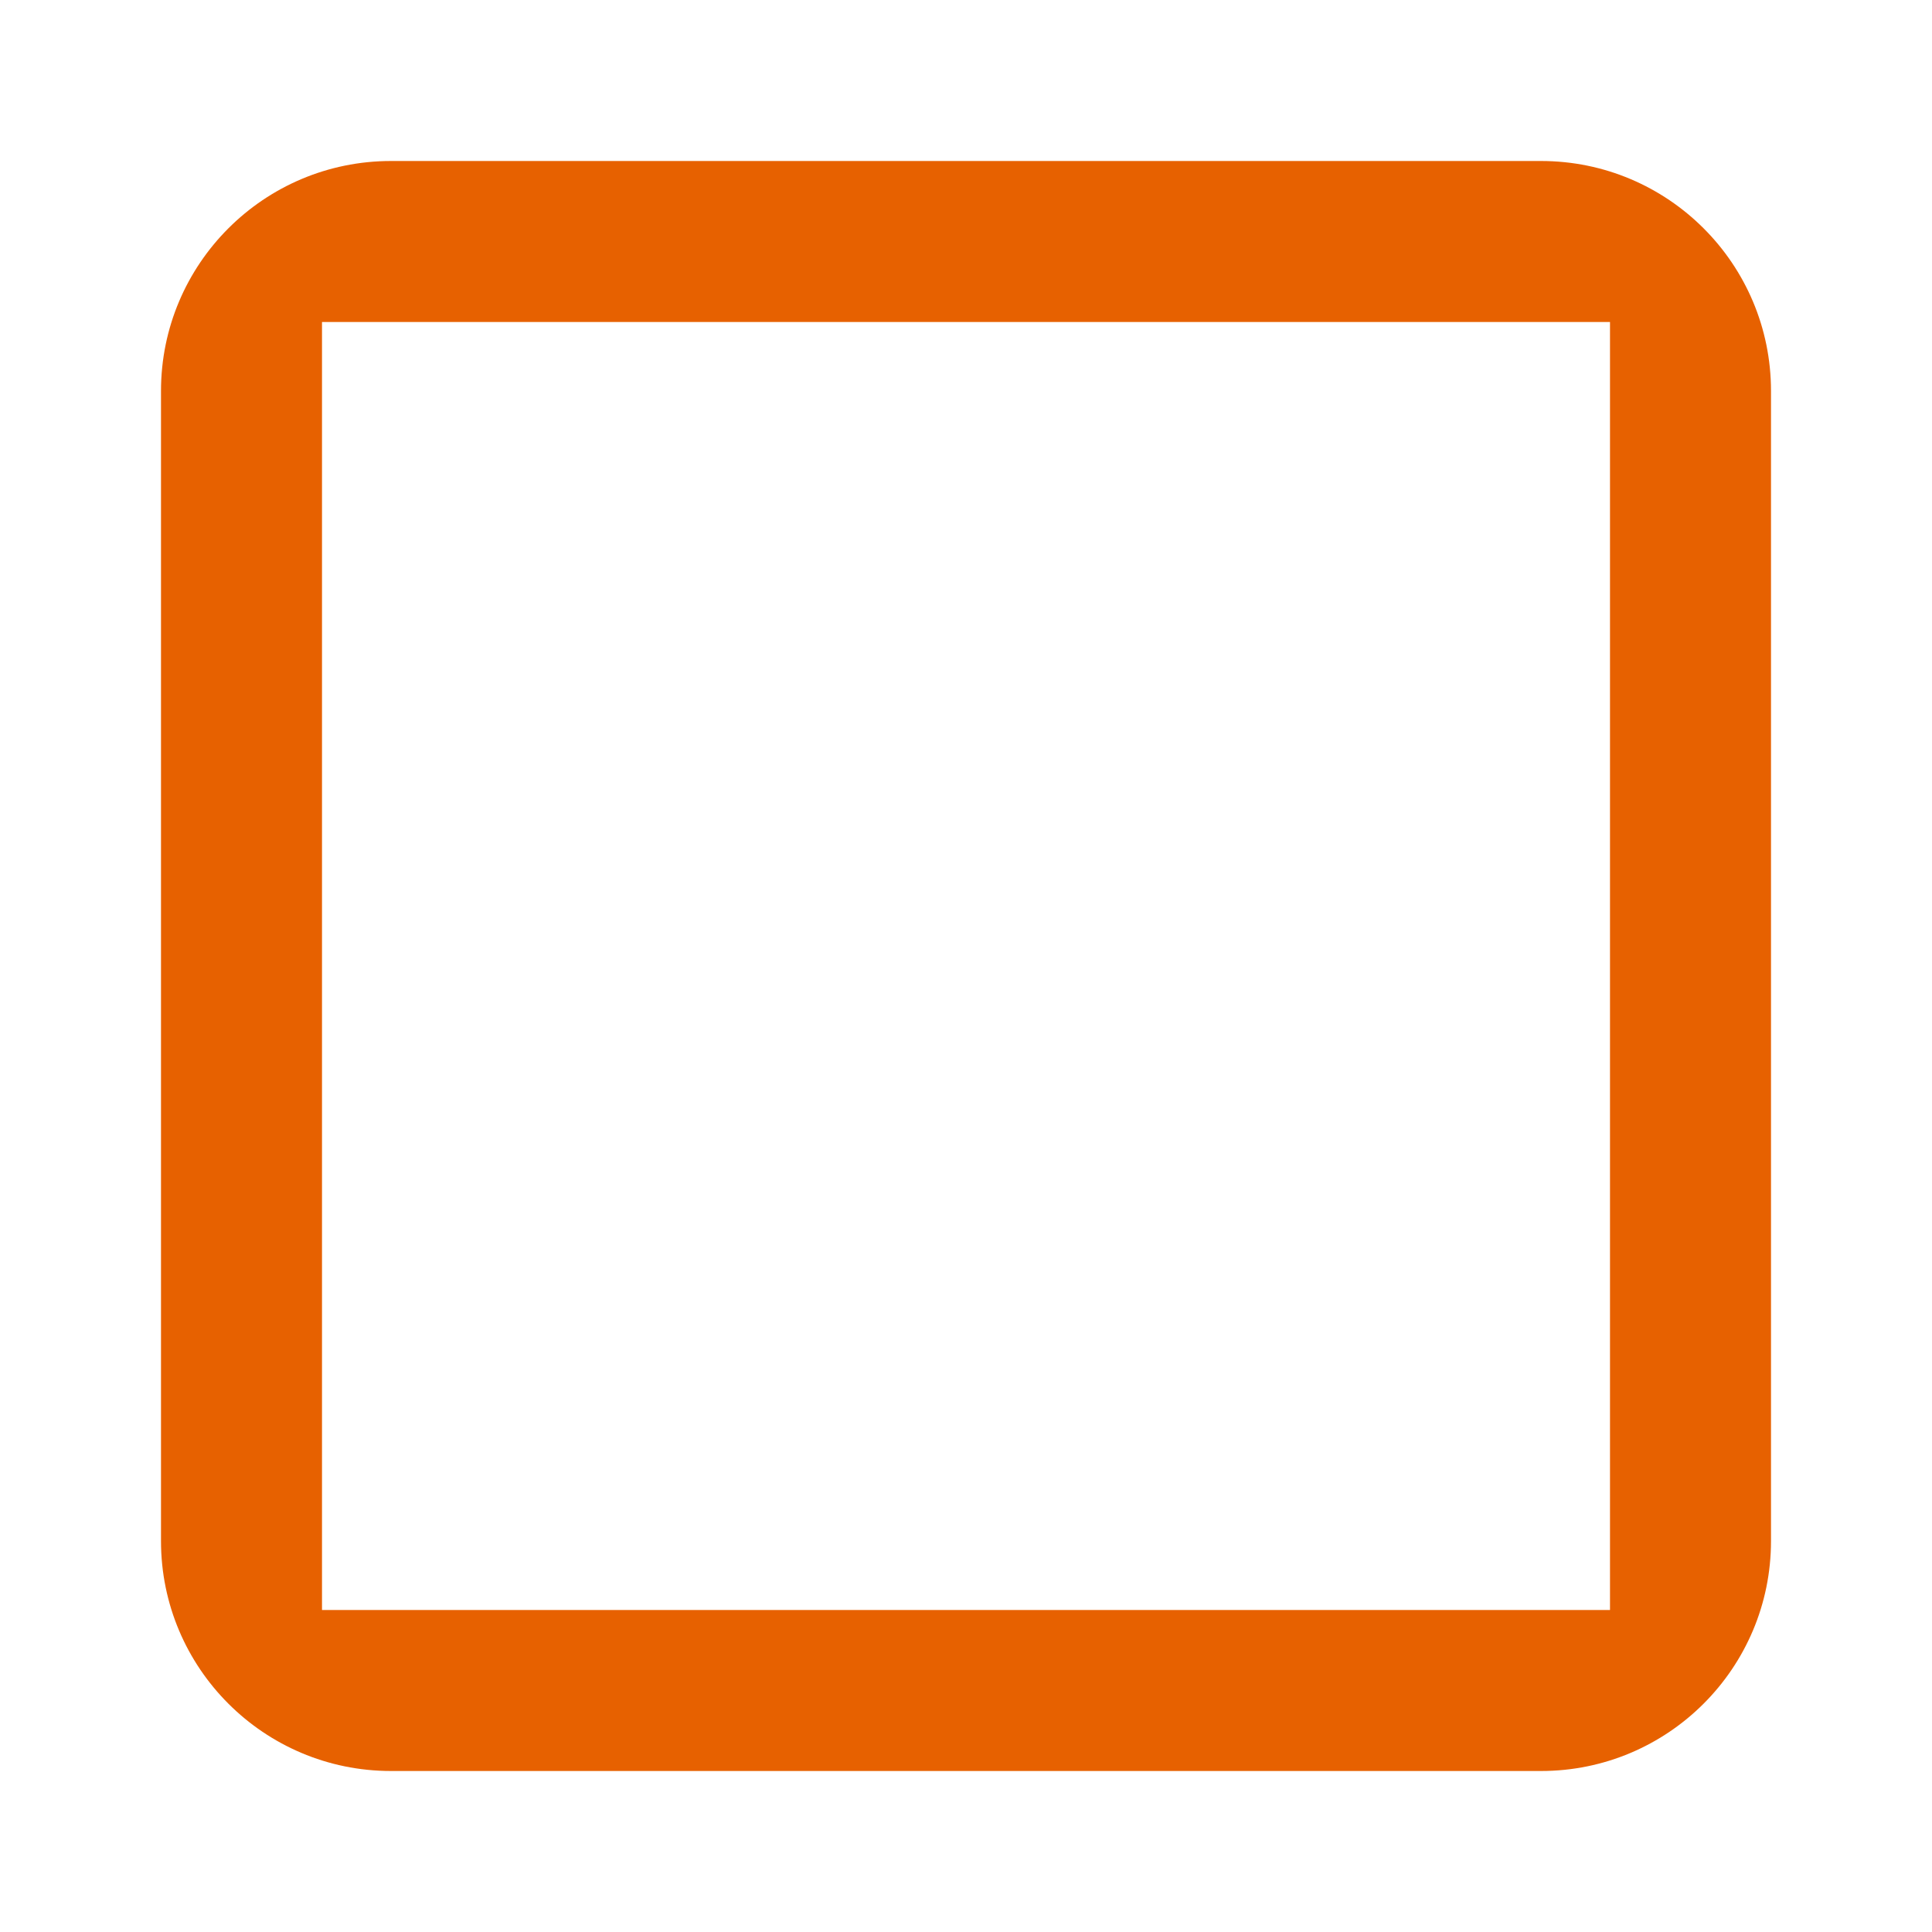 <svg width="24" height="24" viewBox="0 0 24 24" fill="none" xmlns="http://www.w3.org/2000/svg">
<path d="M2 4.857C2 3.279 3.279 2 4.857 2H19.143C20.721 2 22 3.279 22 4.857V19.143C22 20.721 20.721 22 19.143 22H4.857C3.279 22 2 20.721 2 19.143V4.857ZM20 4L4 4V20H20V4Z" fill="#E76100"/>
</svg>
